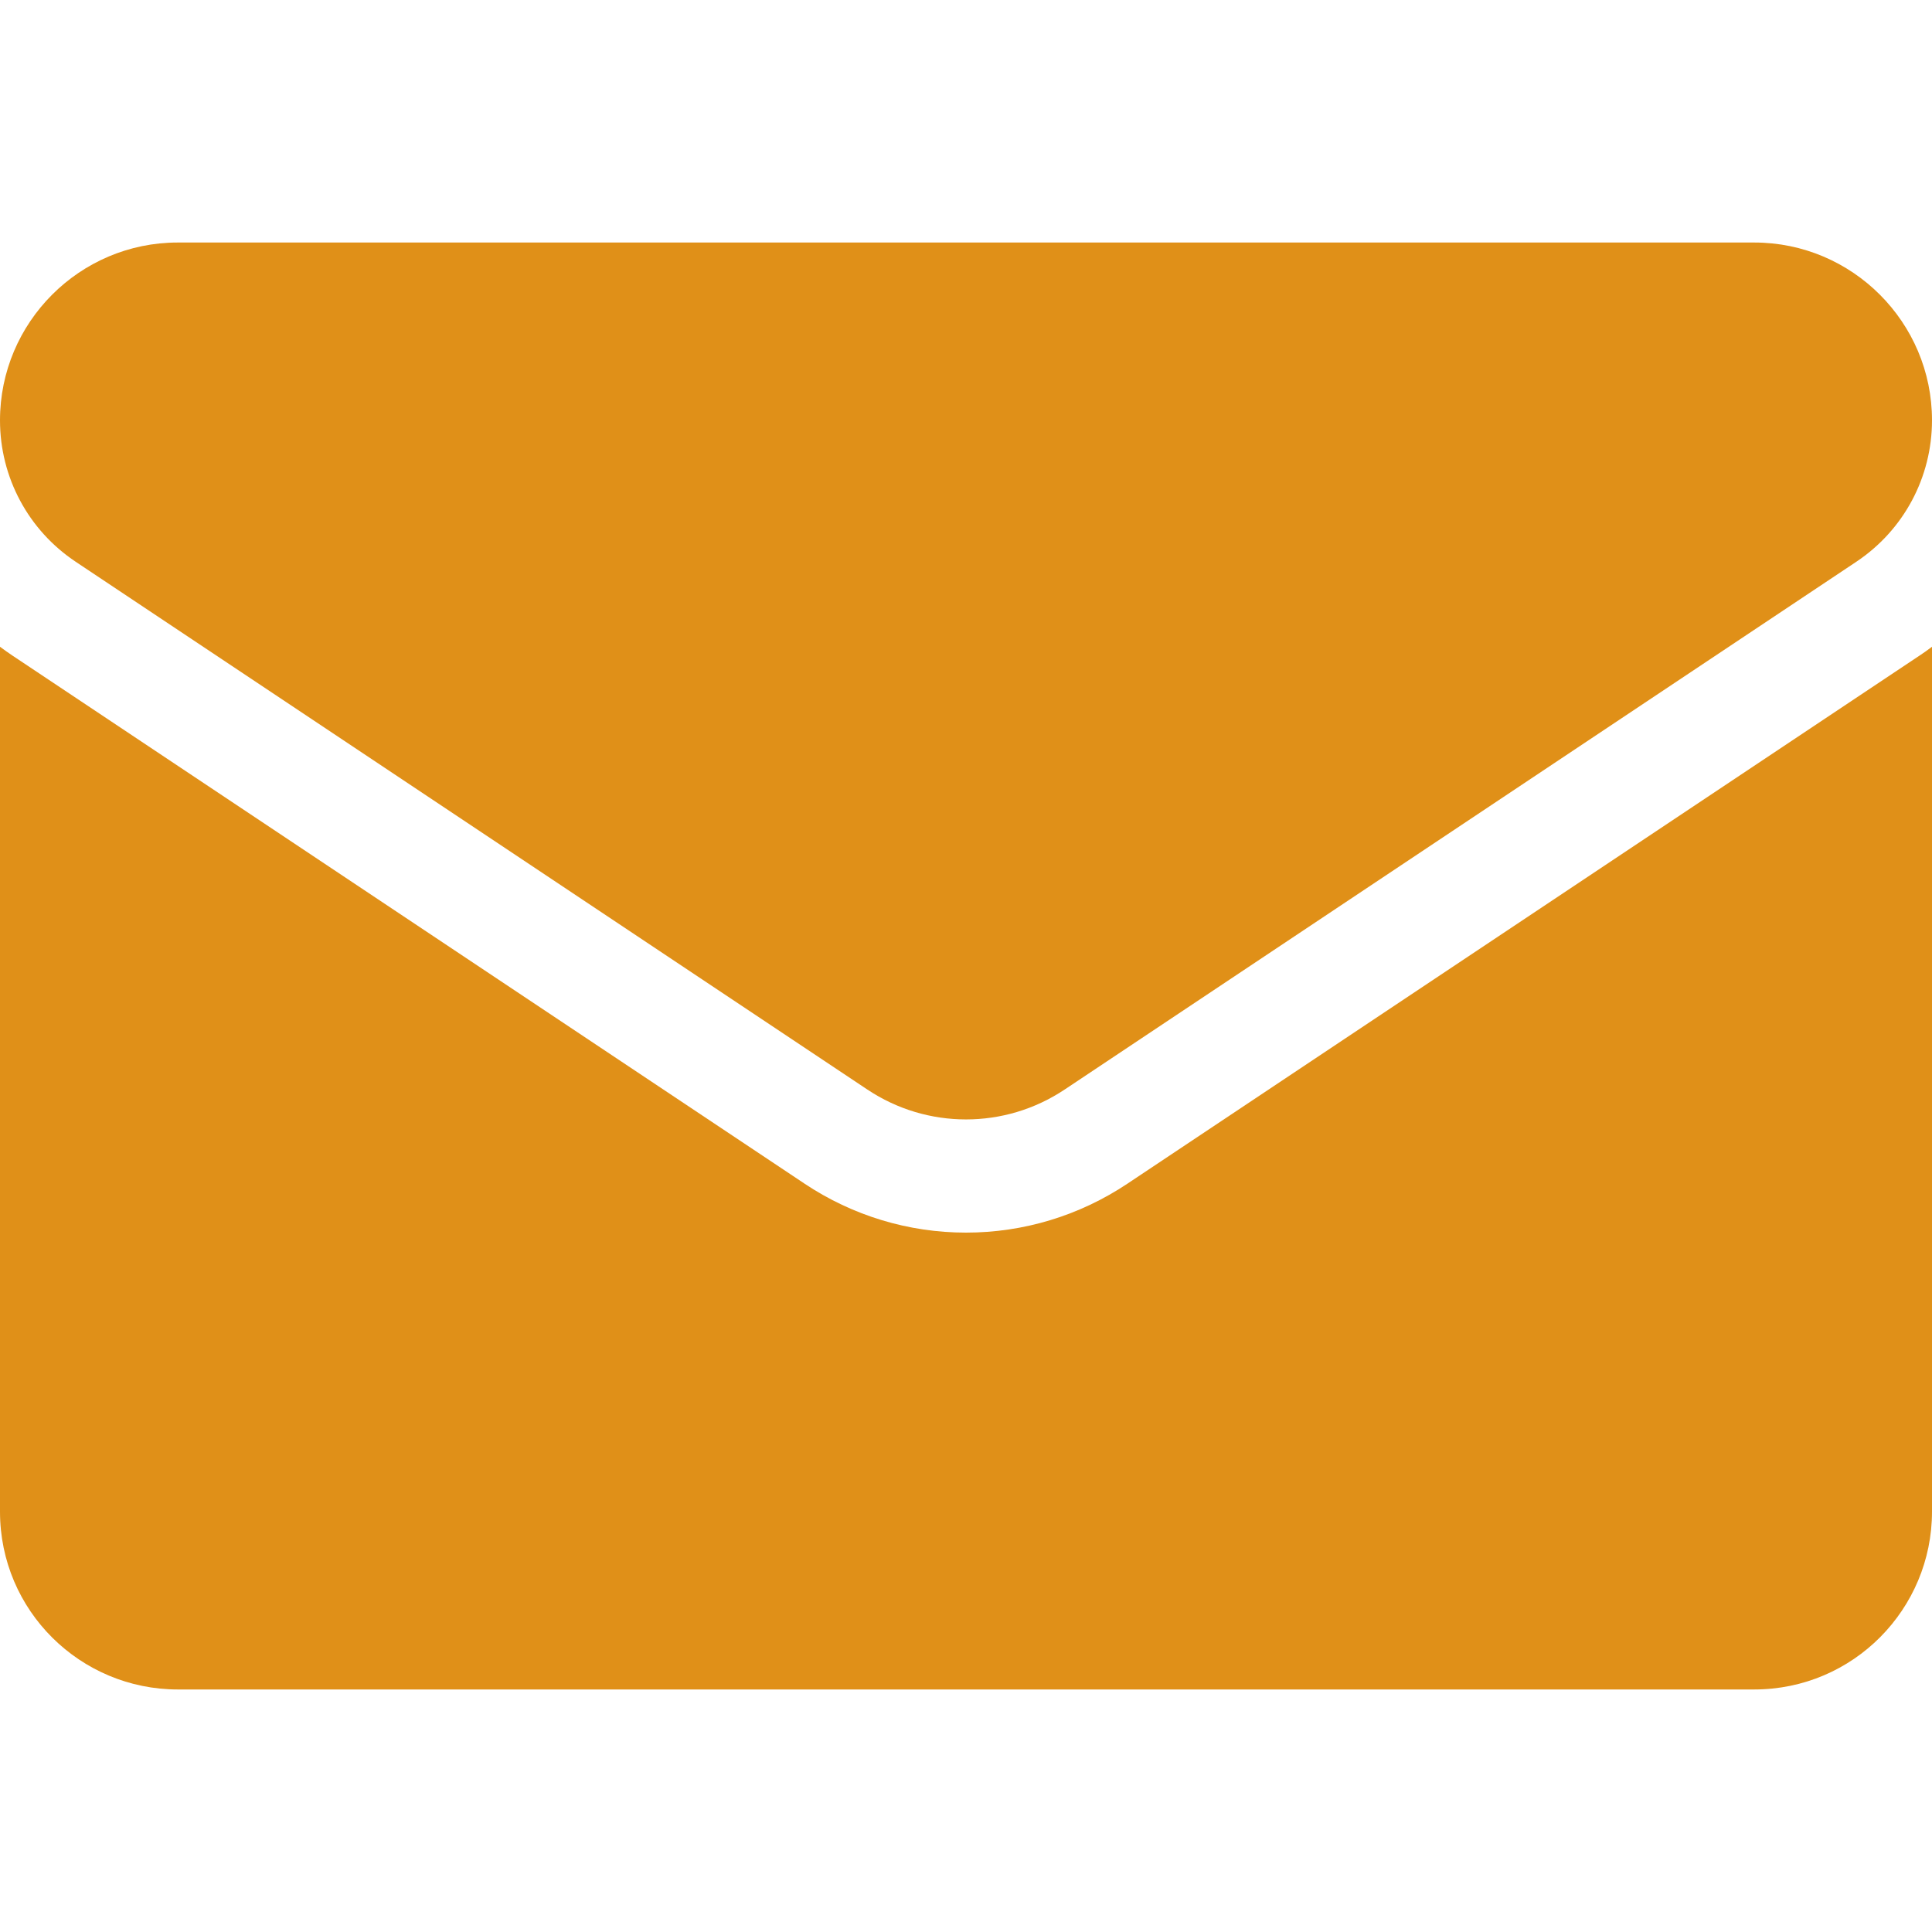 <svg width="17" height="17" viewBox="0 0 17 17" fill="none" xmlns="http://www.w3.org/2000/svg">
<g clip-path="url(#clip0_2_247)">
<path d="M9.921 10.415C9.498 10.697 9.007 10.846 8.5 10.846C7.994 10.846 7.502 10.697 7.079 10.415L0.113 5.771C0.075 5.745 0.037 5.719 0 5.691V13.301C0 14.174 0.708 14.866 1.565 14.866H15.435C16.308 14.866 17 14.158 17 13.301V5.691C16.963 5.719 16.925 5.746 16.887 5.771L9.921 10.415Z" fill="#E09018"/>
<path d="M0.666 4.943L7.632 9.587C7.896 9.763 8.198 9.85 8.5 9.85C8.802 9.85 9.104 9.763 9.368 9.587L16.334 4.943C16.751 4.665 17 4.2 17 3.698C17 2.836 16.298 2.134 15.436 2.134H1.564C0.702 2.134 0 2.836 0 3.699C0 4.2 0.249 4.665 0.666 4.943V4.943Z" fill="#E09018"/>
</g>
<defs>
<clipPath id="clip0_2_247">
<rect width="17" height="17" fill="white"/>
</clipPath>
</defs>
</svg>
